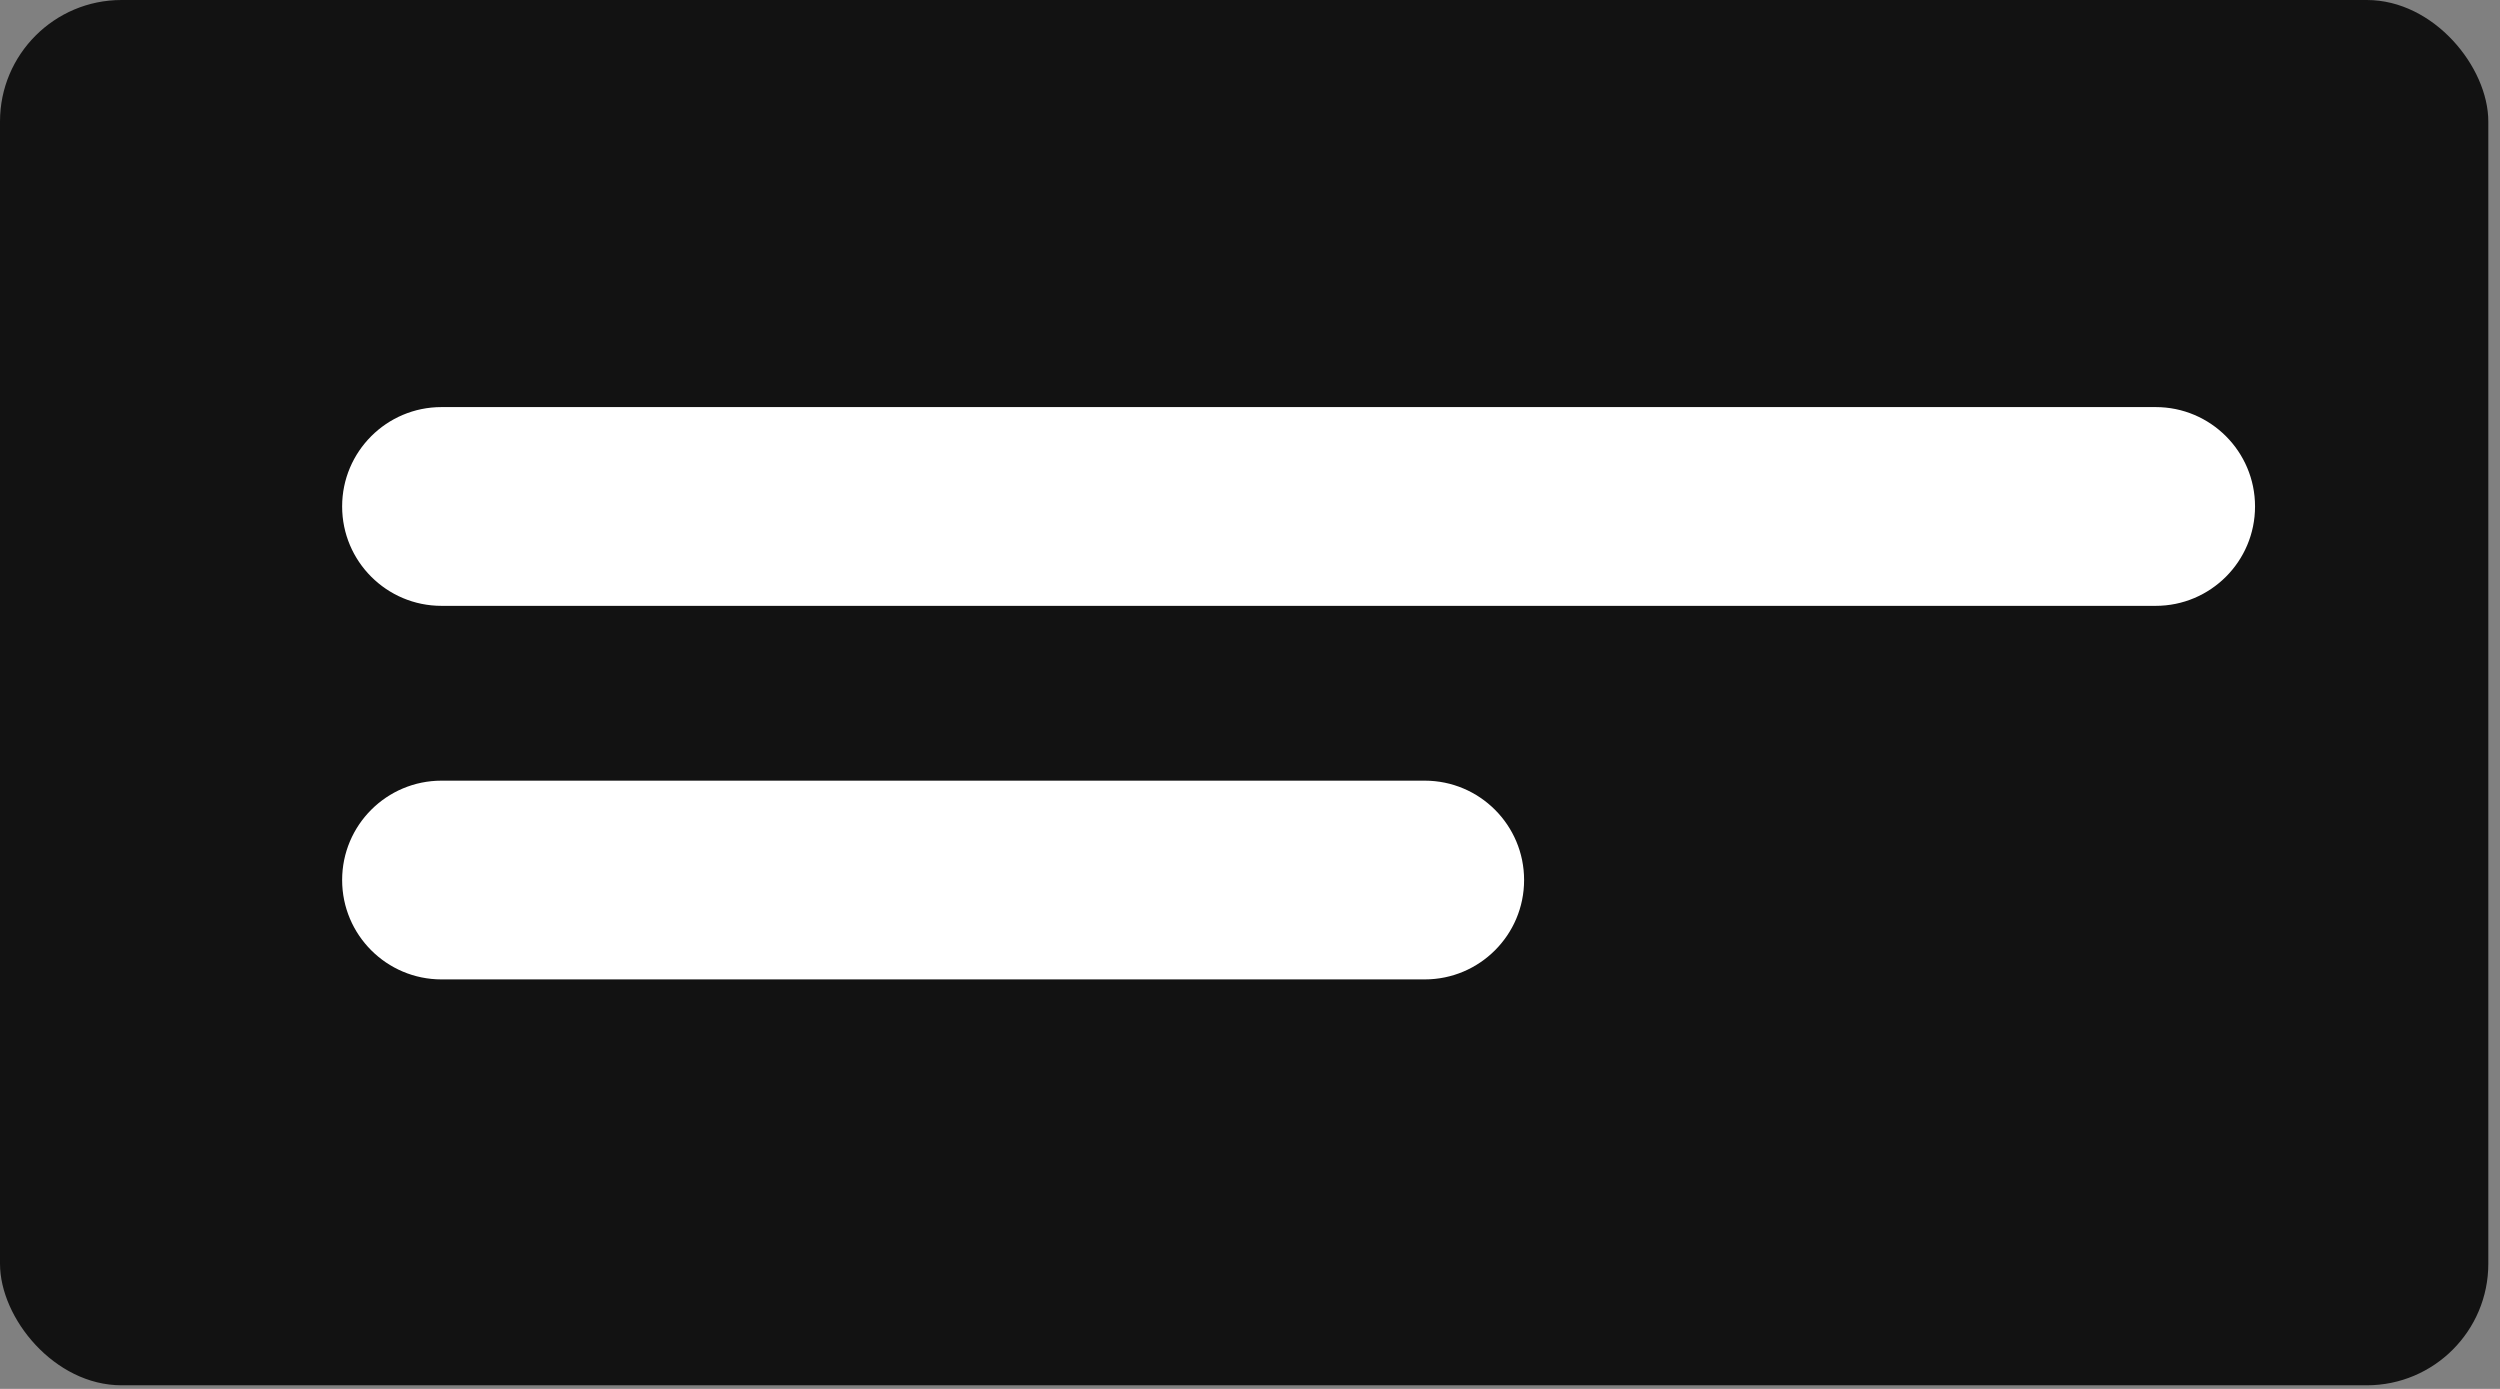 <?xml version="1.0" encoding="UTF-8"?>
<svg width="144px" height="80px" viewBox="0 0 144 80" version="1.1" xmlns="http://www.w3.org/2000/svg" xmlns:xlink="http://www.w3.org/1999/xlink">
    <rect x="0" y="0" width="144" height="80" fill="#808080" stroke="none"/>
    <title>Vector/Bubble/Dark</title>
    <g id="Vector/Bubble/Dark" stroke="none" stroke-width="1" fill="none" fill-rule="evenodd">
        <rect id="Background" fill="#121212" x="-3.26849658e-13" y="-2.48689958e-13" width="143.327" height="79.793" rx="7"></rect>
        <path d="M82.063,44.966 C85.225,44.966 87.788,47.528 87.788,50.69 C87.788,53.851 85.225,56.414 82.063,56.414 L25.432,56.414 C22.27,56.414 19.707,53.851 19.707,50.69 C19.707,47.528 22.27,44.966 25.432,44.966 L82.063,44.966 Z M124.166,23.448 C127.327,23.448 129.89,26.011 129.89,29.172 C129.89,32.334 127.327,34.897 124.166,34.897 L25.432,34.897 C22.27,34.897 19.707,32.334 19.707,29.172 C19.707,26.011 22.27,23.448 25.432,23.448 L124.166,23.448 Z" id="Lines" fill="#FFFFFF"></path>
    </g>
</svg>